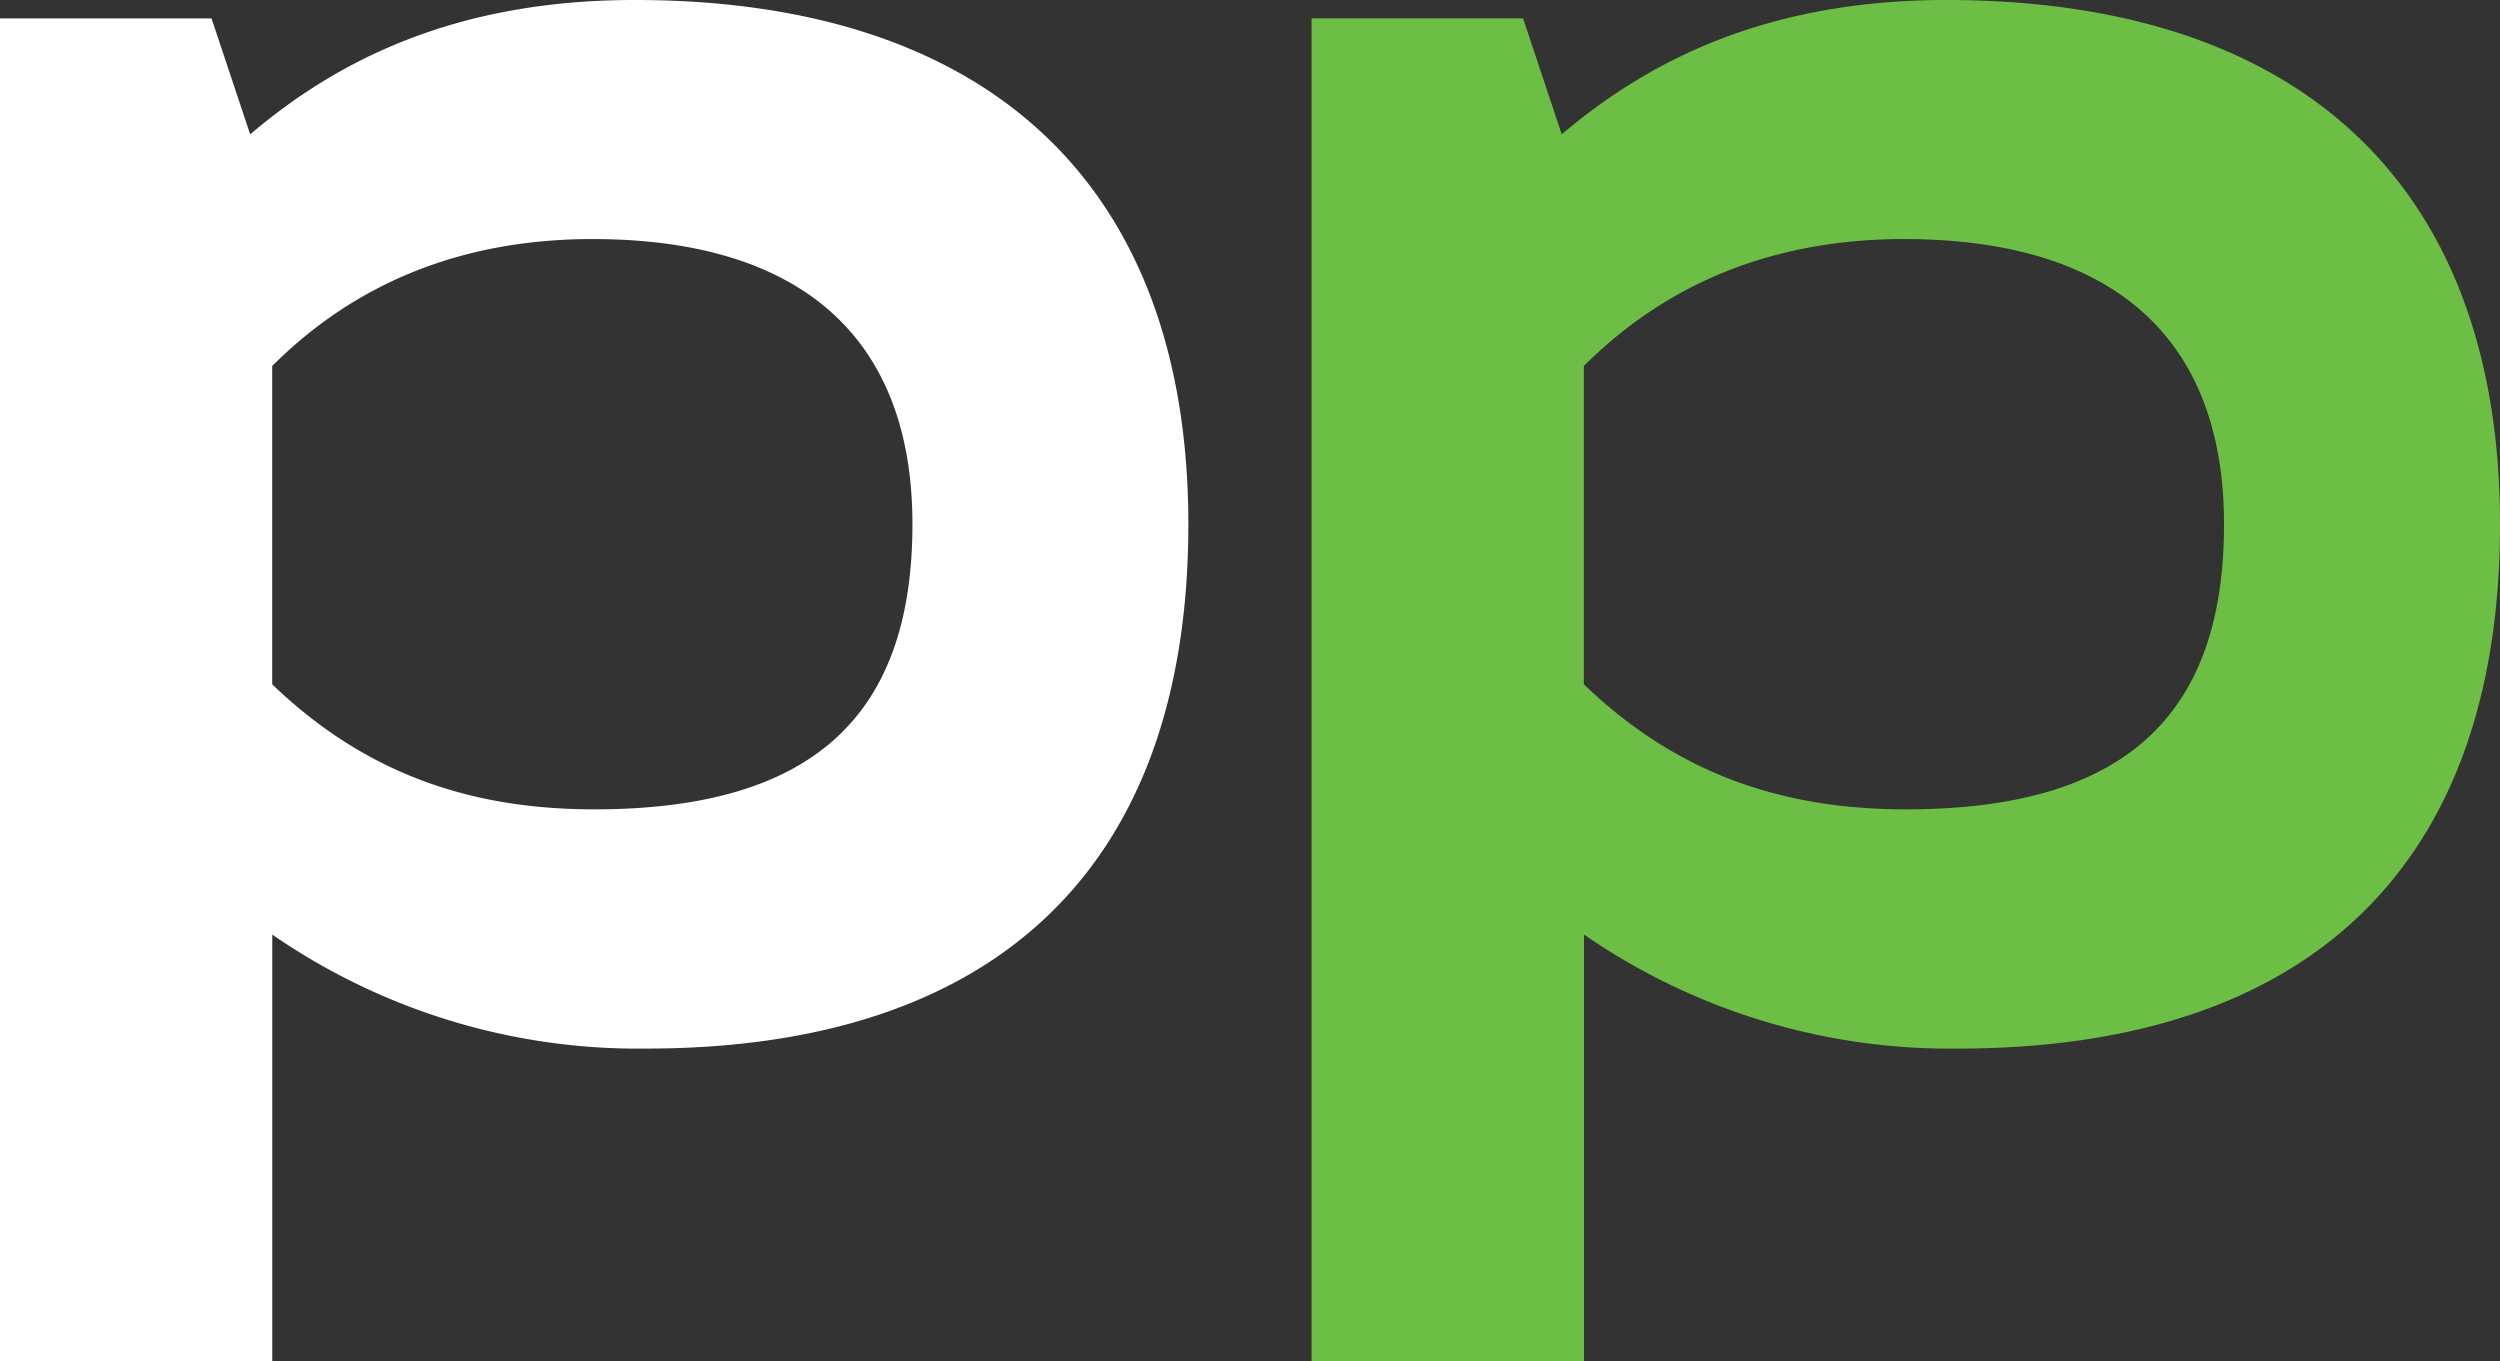 <svg xmlns="http://www.w3.org/2000/svg" viewBox="0 0 304.1 165.59"><rect x="0" y="0" width="304.1" height="165.59" fill="#333333" stroke="none"/><g id="Layer_2" data-name="Layer 2"><g id="Layer_1-2" data-name="Layer 1"><path d="M25.73,2.24l4.7,14.1C40.72,7.61,55,0,77.2,0c43.41,0,67.35,22.83,67.35,63.78,0,41.39-23.05,63.77-66,63.77a78.22,78.22,0,0,1-45.43-13.87v51.91H0V2.24Zm7.38,81C44.3,94,57.06,98.45,72.27,98.45c26.18,0,38.72-11,38.72-34.68,0-22.6-13.43-34.69-38.94-34.69-15.22,0-28.42,4.93-38.94,15.44Z" style="fill:#fff"/><path d="M185.27,2.24l4.7,14.1C200.27,7.61,214.59,0,236.74,0c43.41,0,67.36,22.83,67.36,63.78,0,41.39-23.05,63.77-66,63.77a78.26,78.26,0,0,1-45.42-13.87v51.91H159.54V2.24Zm7.39,81C203.85,94,216.6,98.45,231.82,98.45c26.18,0,38.71-11,38.71-34.68,0-22.6-13.43-34.69-38.94-34.69-15.21,0-28.41,4.93-38.93,15.44Z" style="fill:#6dbe45"/></g></g></svg>